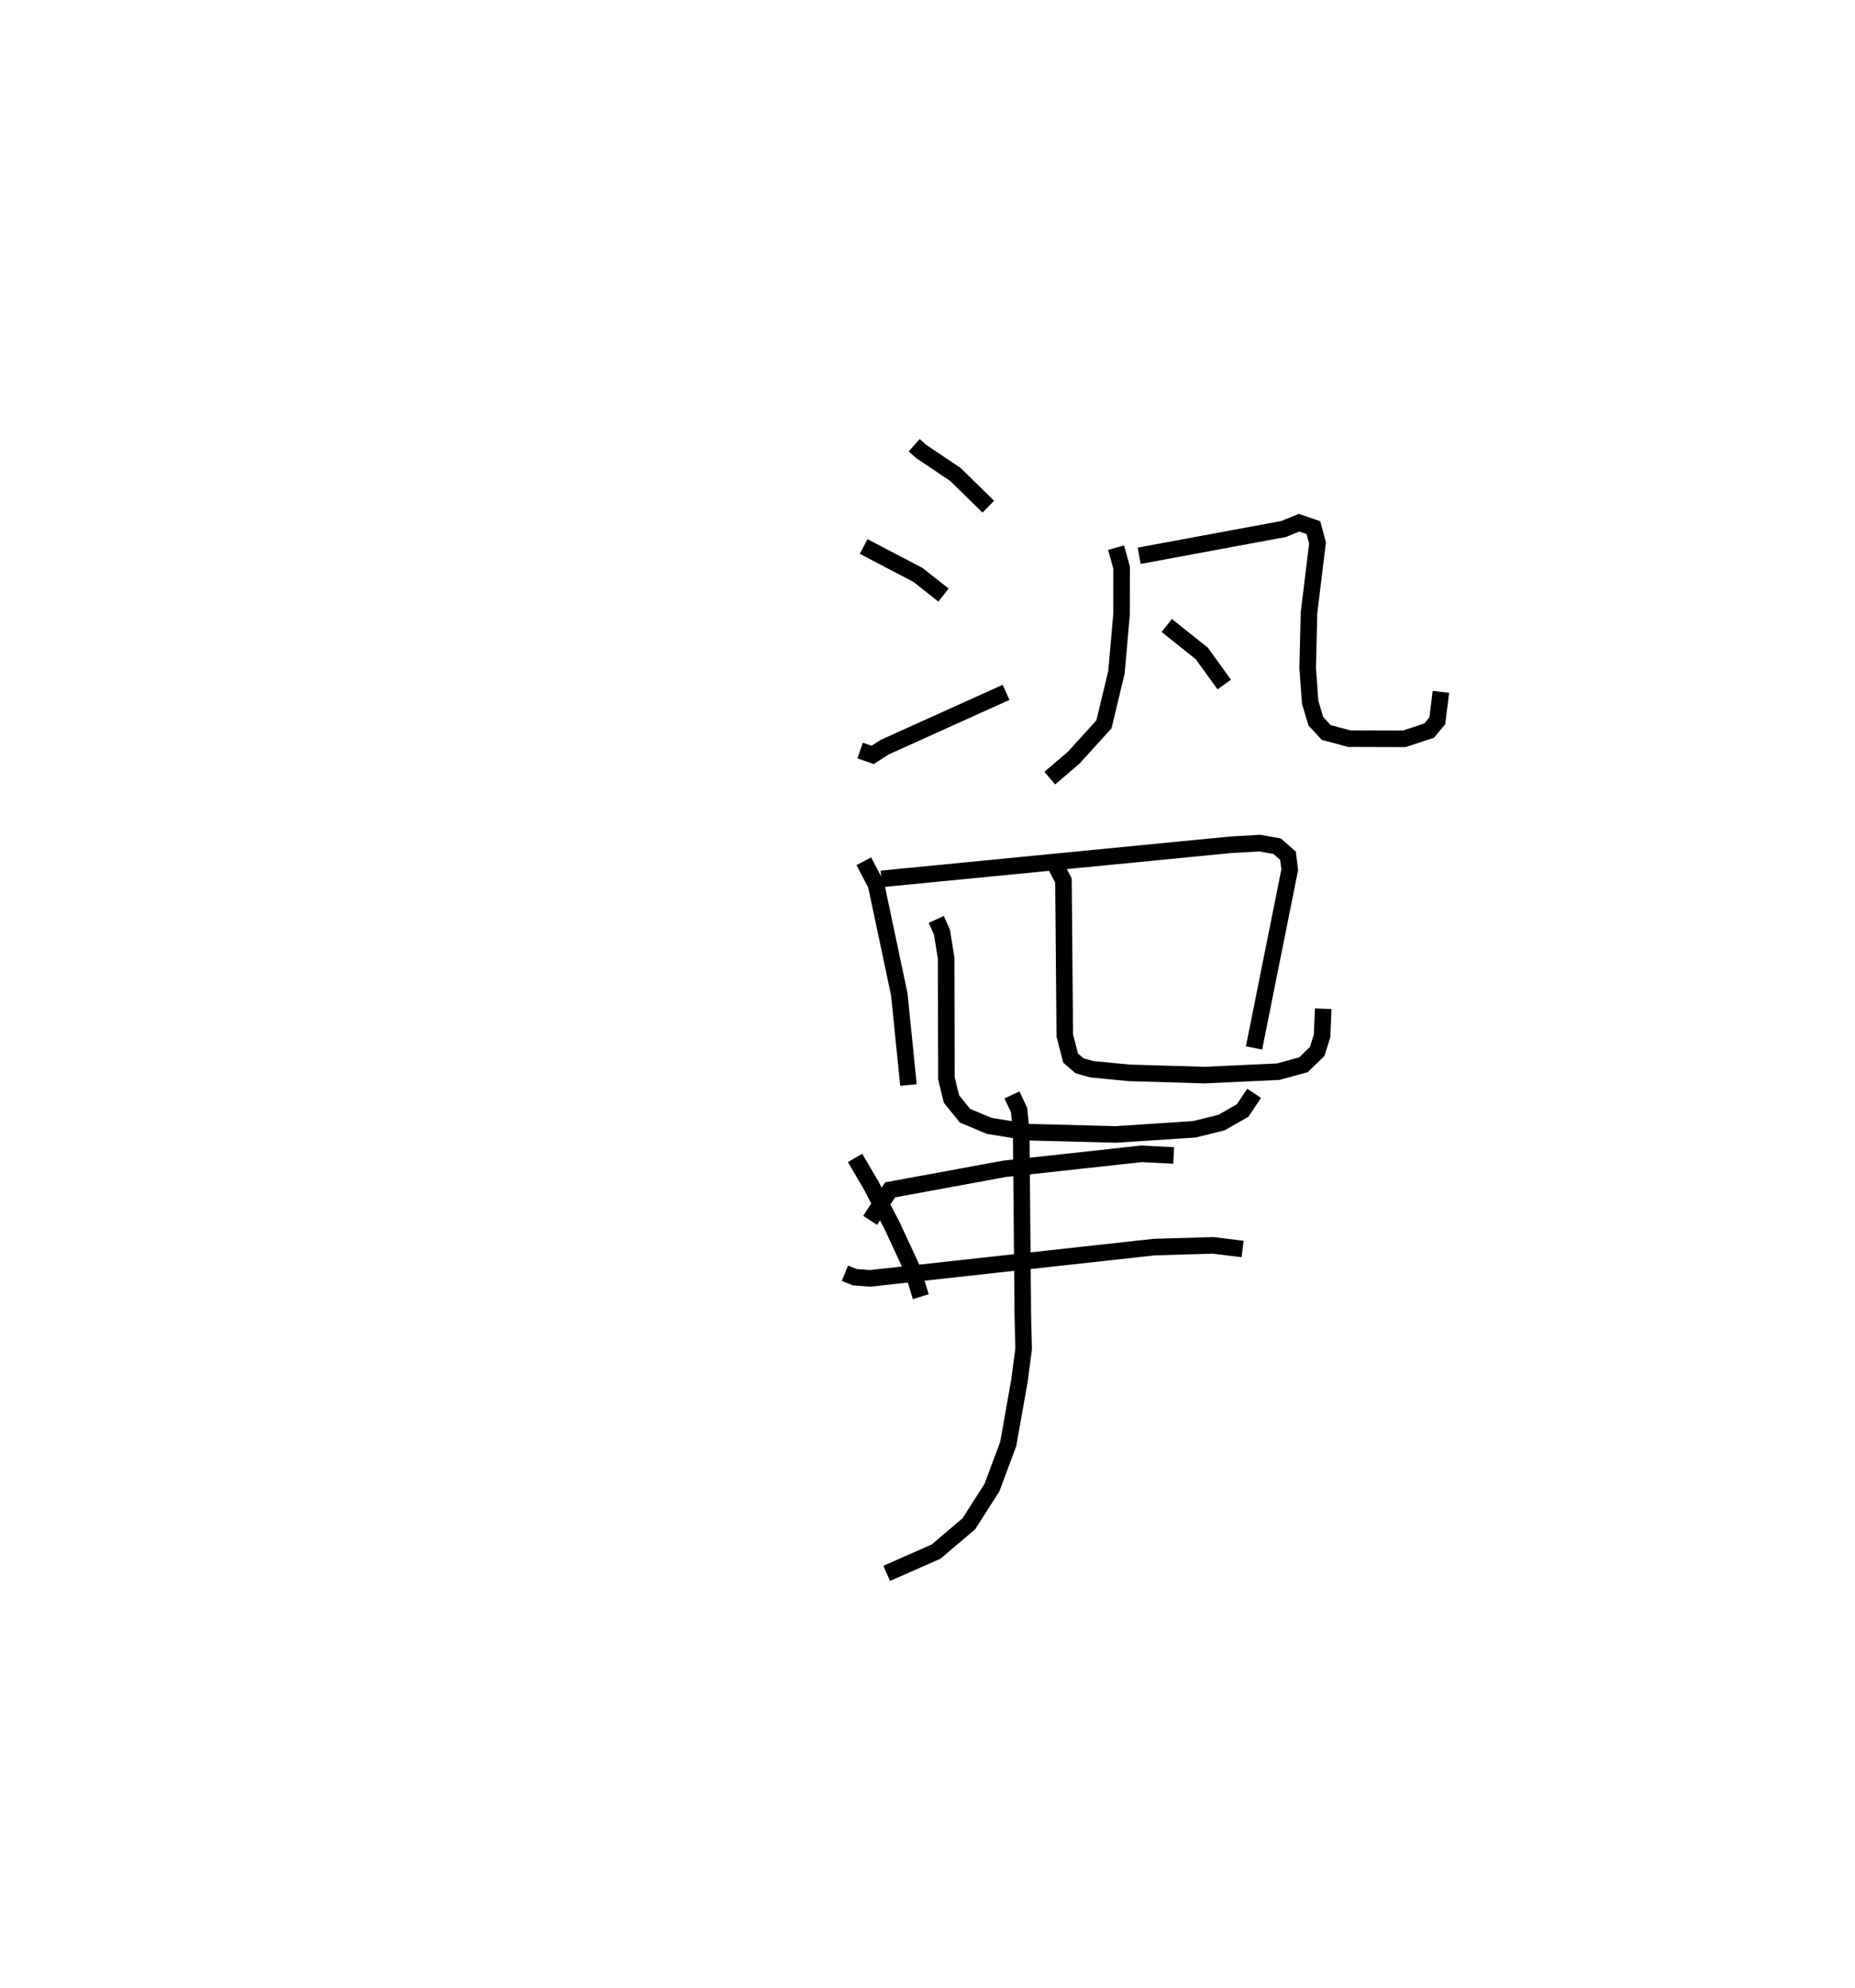 <?xml version="1.0" encoding="utf-8" ?>
<svg baseProfile="full" height="119.947" version="1.1" width="111.994" xmlns="http://www.w3.org/2000/svg" xmlns:ev="http://www.w3.org/2001/xml-events" xmlns:xlink="http://www.w3.org/1999/xlink"><defs /><rect fill="white" height="119.947" width="111.994" x="0" y="0" /><path d="M25,25 m0.0,0.0 m30.193,1.868 l0.427,0.379 2.065,1.387 l1.983,1.942 m-7.526,2.403 l3.282,1.717 1.54,1.215 m-5.035,9.383 l0.756,0.263 0.711,-0.461 l7.344,-3.315 m6.643,-8.731 l0.334,1.204 -0.004,2.808 l-0.309,3.511 -0.754,3.138 l-1.824,2.009 -1.447,1.238 m5.397,-13.419 l8.712,-1.614 0.944,-0.382 l0.862,0.297 0.25,0.926 l-0.515,4.224 -0.08,3.319 l0.151,2.075 0.342,1.138 l0.626,0.681 1.388,0.371 l3.32,0.011 1.504,-0.494 l0.497,-0.595 0.216,-1.746 m-16.553,-4.007 l2.12,1.693 1.354,1.873 m-21.763,10.663 l0.742,1.414 1.402,6.625 l0.553,5.464 m-1.632,-12.438 l21.049,-2.055 1.794,-0.103 l1.046,0.185 0.658,0.579 l0.103,0.844 -2.155,10.75 m-12.025,-11.091 l0.519,0.988 0.081,9.36 l0.352,1.355 0.54,0.468 l0.72,0.204 2.264,0.221 l4.577,0.136 4.437,-0.207 l1.518,-0.417 0.833,-0.804 l0.293,-0.946 0.068,-1.631 m-23.364,-5.389 l0.345,0.763 0.254,1.576 l0.017,7.25 0.301,1.244 l0.819,1.011 1.465,0.615 l2.348,0.379 5.289,0.137 l4.74,-0.309 1.652,-0.408 l1.27,-0.729 0.694,-1.035 m-23.186,7.665 l1.207,-1.839 6.88,-1.266 l8.295,-0.91 1.944,0.101 m-19.846,7.103 l0.587,0.24 0.925,0.073 l17.165,-1.888 3.557,-0.104 l1.775,0.22 m-13.927,-9.299 l0.43,0.91 0.129,1.251 l0.1,11.197 0.048,1.971 l-0.258,1.951 -0.675,3.794 l-0.982,2.628 -1.391,2.176 l-1.981,1.682 -2.981,1.314 m-1.909,-25.072 l0.957,1.633 1.294,2.488 l1.224,2.639 0.492,1.615 " fill="none" stroke="black" stroke-width="1" /></svg>